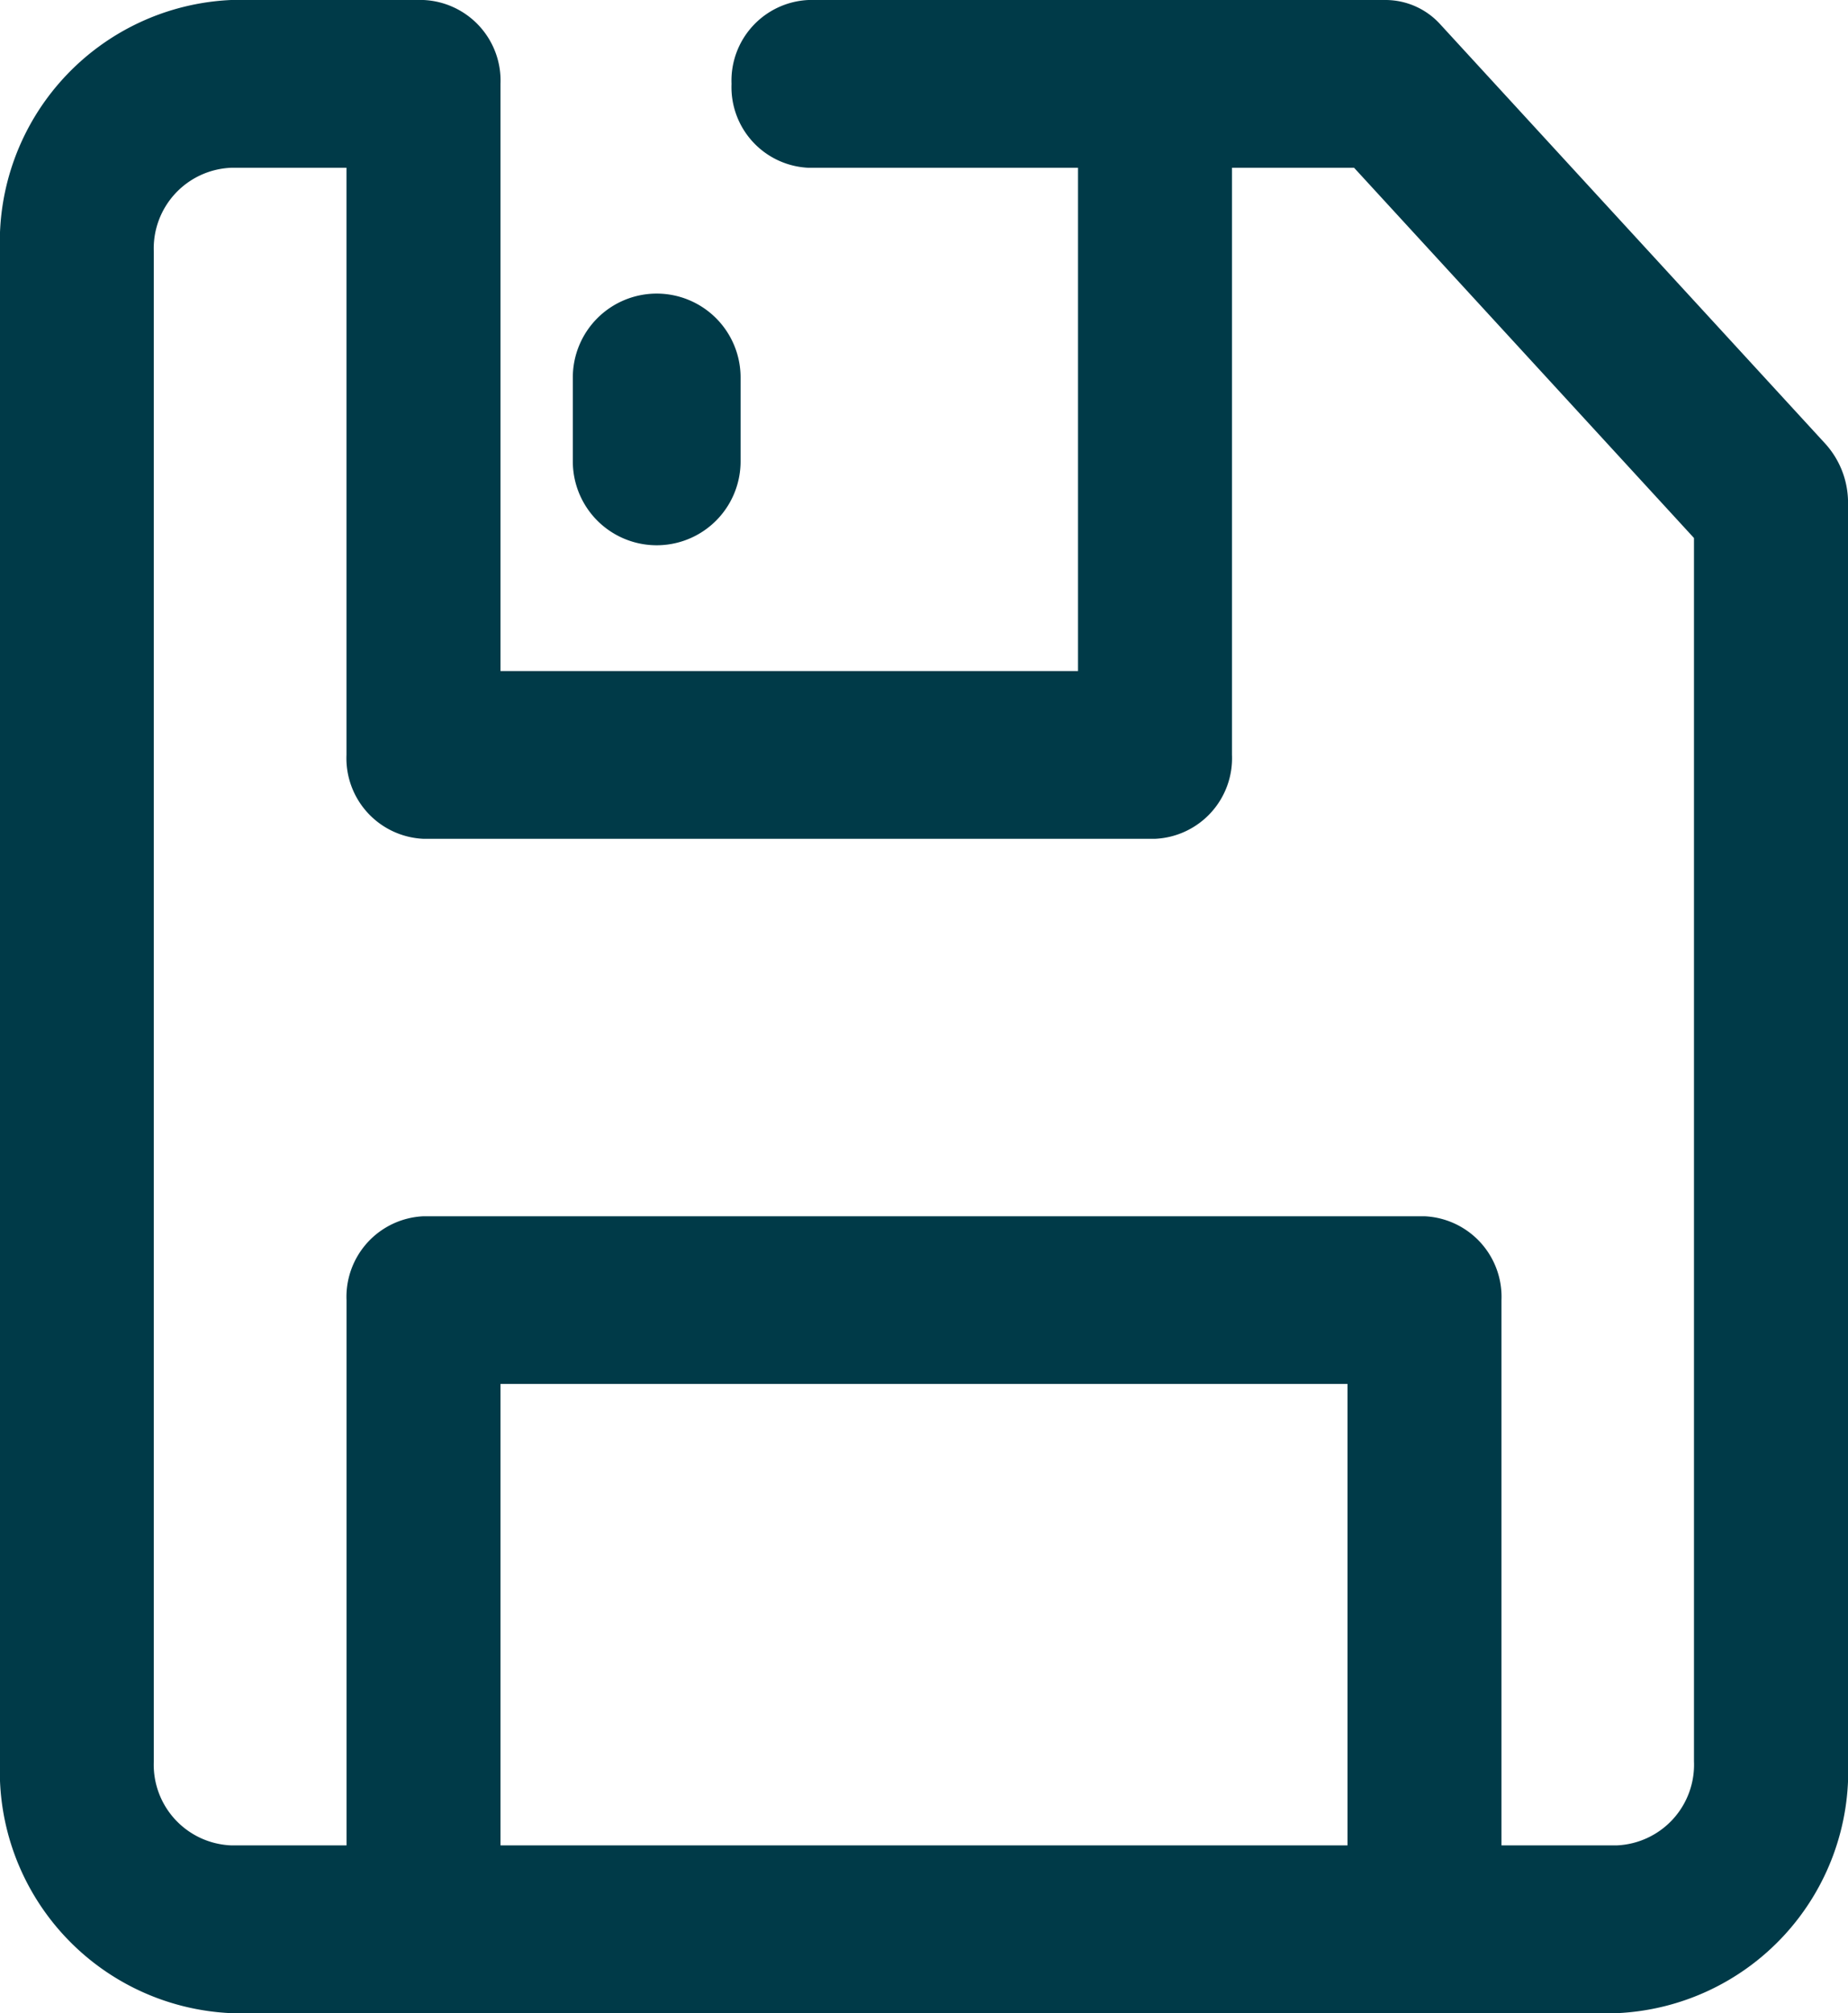 <svg id="save" xmlns="http://www.w3.org/2000/svg" width="42.056" height="45.811" viewBox="0 0 42.056 45.811">
  <g id="Grupo_8" data-name="Grupo 8">
    <g id="Grupo_7" data-name="Grupo 7">
      <path id="Caminho_8" data-name="Caminho 8" d="M41.542,10.1,32.782.559A1.684,1.684,0,0,0,31.542,0H18.4a1.836,1.836,0,0,0-1.752,1.909A1.836,1.836,0,0,0,18.4,3.818h6.133V15.27H11.39V1.909A1.836,1.836,0,0,0,9.638,0H5.257A5.512,5.512,0,0,0,0,5.726V40.085a5.512,5.512,0,0,0,5.257,5.726H36.8a5.512,5.512,0,0,0,5.257-5.726V11.453A2,2,0,0,0,41.542,10.1ZM30.666,41.993H11.39v-10.5H30.666Zm7.885-1.909A1.837,1.837,0,0,1,36.8,41.993H34.17V29.586a1.836,1.836,0,0,0-1.752-1.909H9.638a1.836,1.836,0,0,0-1.752,1.909V41.993H5.257A1.837,1.837,0,0,1,3.5,40.085V5.726A1.837,1.837,0,0,1,5.257,3.818H7.885V17.179a1.836,1.836,0,0,0,1.752,1.909H26.285a1.836,1.836,0,0,0,1.752-1.909V3.818h2.779l7.735,8.425Z" fill="#003a48"/>
    </g>
  </g>
  <g id="Grupo_10" data-name="Grupo 10" transform="translate(13.036 6.681)">
    <g id="Grupo_9" data-name="Grupo 9">
      <path id="Caminho_9" data-name="Caminho 9" d="M121.909,56A1.909,1.909,0,0,0,120,57.909v1.909a1.909,1.909,0,1,0,3.818,0V57.909A1.909,1.909,0,0,0,121.909,56Z" transform="translate(-120 -56)" fill="#003a48"/>
    </g>
  </g>
</svg>

